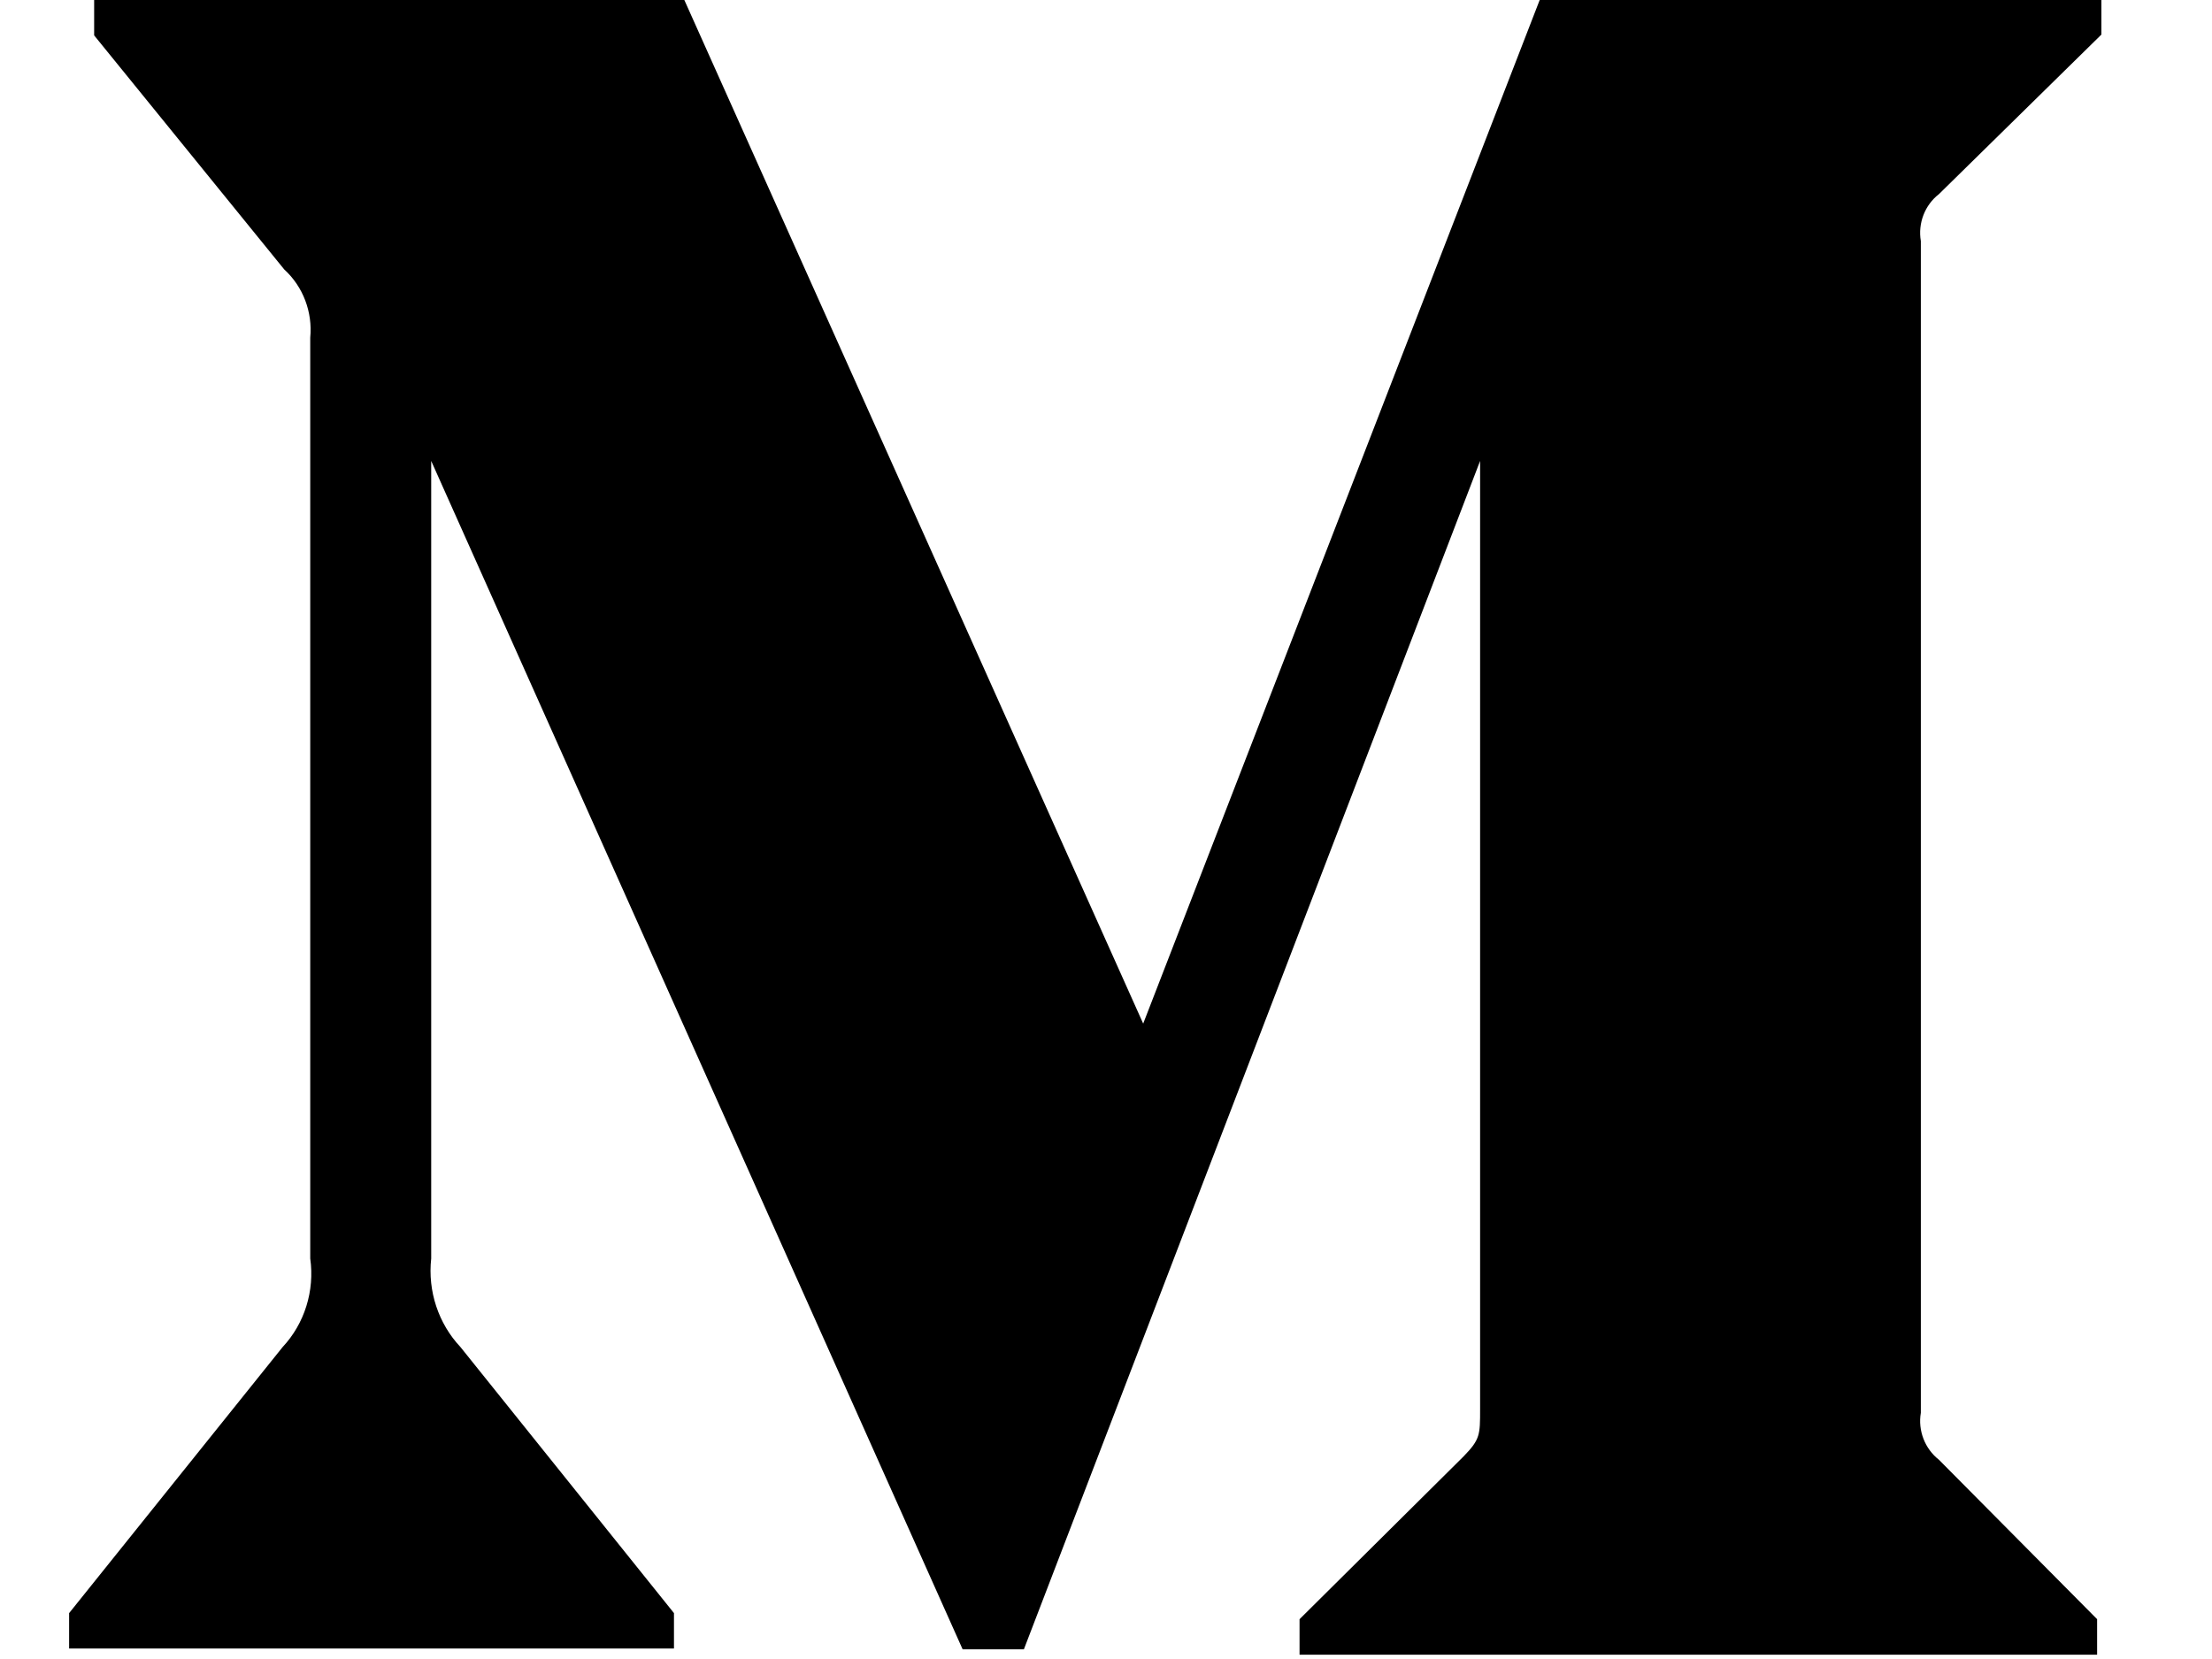 <?xml version="1.0" encoding="UTF-8"?>
<svg width="16px" height="12px" viewBox="0 0 16 12" version="1.1" xmlns="http://www.w3.org/2000/svg" xmlns:xlink="http://www.w3.org/1999/xlink">
    <!-- Generator: Sketch 50 (54983) - http://www.bohemiancoding.com/sketch -->
    <title>icons/social/git copy 2</title>
    <desc>Created with Sketch.</desc>
    <defs></defs>
    <g id="Home-Page-small" stroke="none" stroke-width="1" fill="none" fill-rule="evenodd">
        <g id="MadOps_2" transform="translate(-770, -671)" fill="#000000">
            <g id="header" transform="translate(201, 40)">
                <g id="Stacked-Group-2" transform="translate(452, 628)">
                    <g id="icons/social/medium" transform="translate(116, 0)">
                        <g id="medium" transform="translate(1.5, 3)">
                            <path d="M1.744,2.443 L1.744,9.103 C1.777,9.337 1.703,9.574 1.544,9.744 L0,11.668 L0,11.924 L4.375,11.924 L4.375,11.668 L2.831,9.744 C2.671,9.574 2.593,9.339 2.619,9.103 L2.619,3.334 L6.463,11.93 L6.906,11.93 L10.206,3.334 L10.206,10.193 C10.206,10.379 10.206,10.411 10.088,10.533 L8.9,11.712 L8.9,11.969 L14.669,11.969 L14.669,11.712 L13.525,10.559 C13.423,10.479 13.372,10.348 13.394,10.219 L13.394,1.744 C13.372,1.614 13.423,1.483 13.525,1.404 L14.7,0.25 L14.7,0 L10.637,0 L7.769,7.404 L4.45,0 L0.181,0 L0.181,0.256 L1.556,1.949 C1.692,2.073 1.762,2.257 1.744,2.443 Z" id="medium_stroke-path"></path>
                        </g>
                    </g>
                </g>
            </g>
        </g>
    </g>
</svg>